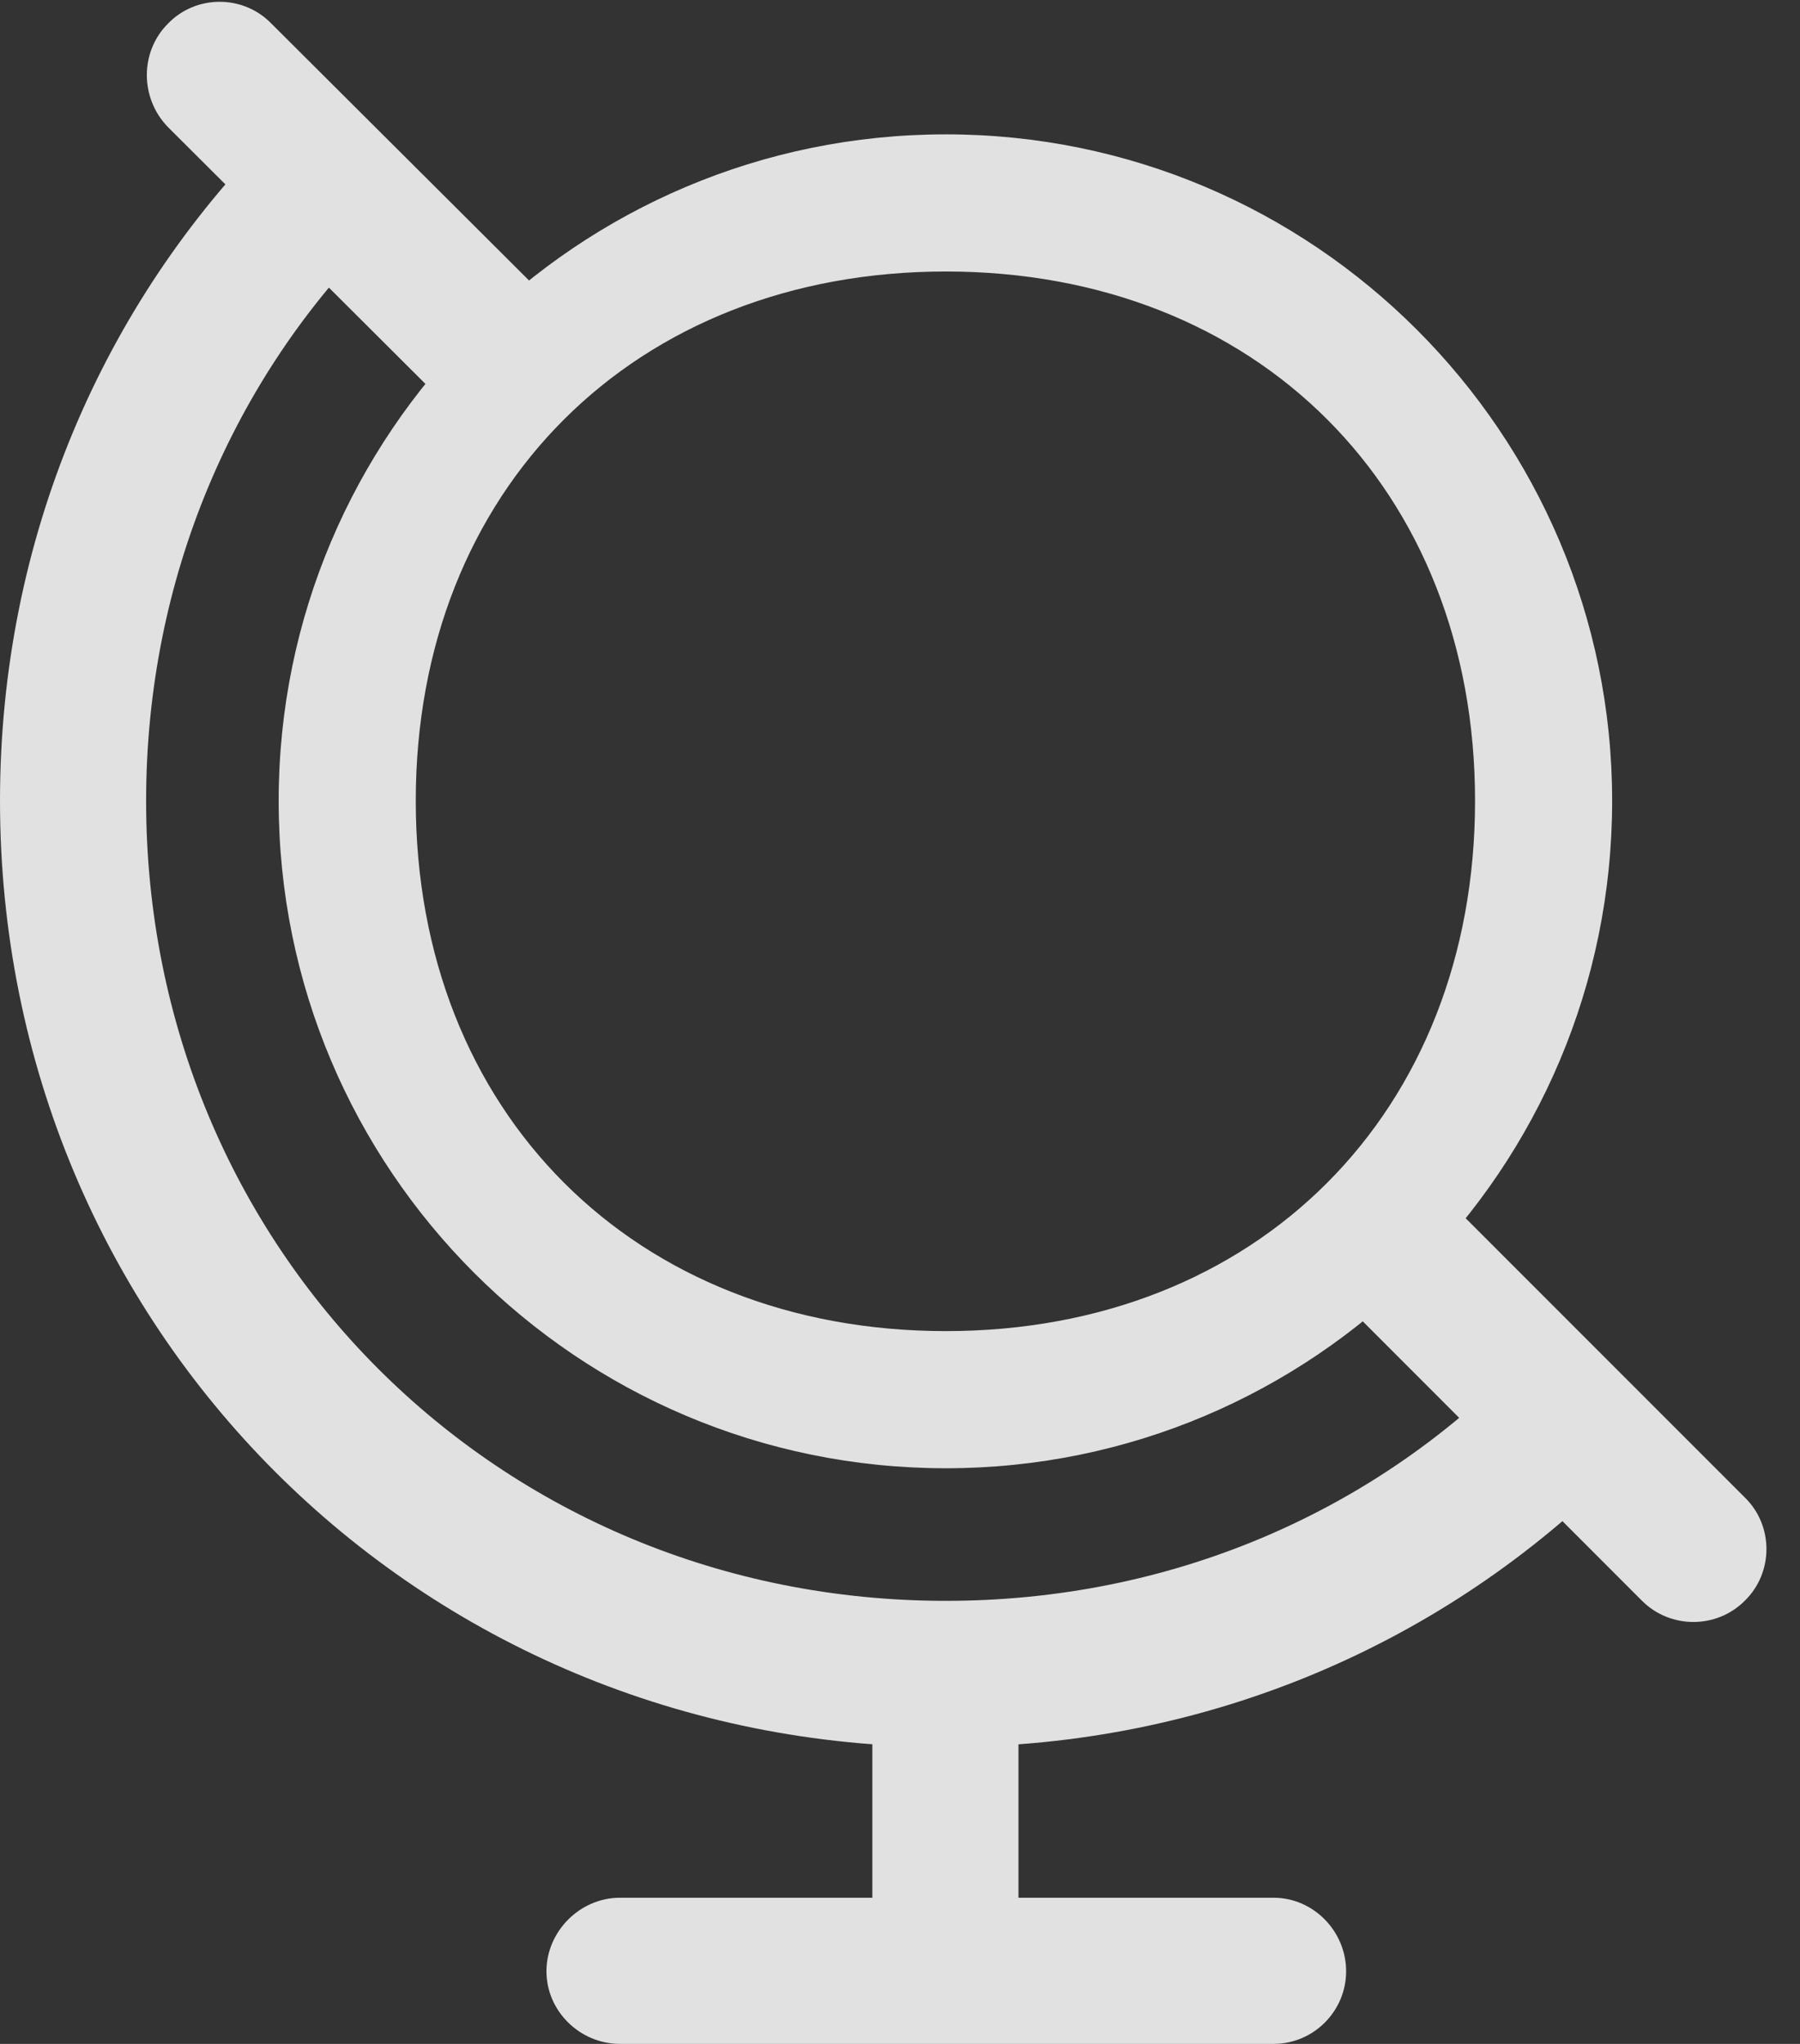 <?xml version="1.0" encoding="UTF-8"?>
<!--Generator: Apple Native CoreSVG 341-->
<!DOCTYPE svg
PUBLIC "-//W3C//DTD SVG 1.1//EN"
       "http://www.w3.org/Graphics/SVG/1.1/DTD/svg11.dtd">
<svg version="1.1" xmlns="http://www.w3.org/2000/svg" xmlns:xlink="http://www.w3.org/1999/xlink" viewBox="0 0 19.365 21.982">
 <rect x="0" y="0" width="19.365" height="21.982" fill="#333333" stroke="none"/>
 <g>
  <rect height="21.982" opacity="0" width="19.365" x="0" y="0"/>
  <path d="M4.863 4.414L5.977 3.301L2.92 0.254C2.617-0.059 2.109-0.059 1.807 0.254C1.504 0.557 1.504 1.055 1.807 1.367ZM17.393 15.82L16.299 14.697C14.746 16.27 12.588 17.217 10.176 17.217C5.361 17.217 1.572 13.428 1.572 8.613C1.572 6.211 2.52 4.053 4.072 2.51L2.93 1.436C1.113 3.262 0 5.791 0 8.613C0 14.287 4.502 18.789 10.176 18.789C13.018 18.789 15.557 17.656 17.393 15.82ZM15.391 12.725L14.229 13.779L17.666 17.217C17.969 17.52 18.467 17.52 18.77 17.217C19.082 16.914 19.082 16.406 18.77 16.104ZM9.385 18.379L9.385 20.977L10.957 20.977L10.957 18.379ZM6.67 21.982L13.701 21.982C14.131 21.982 14.482 21.631 14.482 21.201C14.482 20.771 14.131 20.41 13.701 20.41L6.67 20.41C6.24 20.41 5.879 20.771 5.879 21.201C5.879 21.631 6.24 21.982 6.67 21.982ZM10.176 15.791C14.131 15.791 17.344 12.578 17.344 8.613C17.344 4.658 14.131 1.445 10.176 1.445C6.211 1.445 2.998 4.658 2.998 8.613C2.998 12.578 6.211 15.791 10.176 15.791ZM10.176 14.316C6.826 14.316 4.473 11.963 4.473 8.613C4.473 5.264 6.826 2.92 10.176 2.92C13.525 2.92 15.869 5.264 15.869 8.613C15.869 11.963 13.525 14.316 10.176 14.316Z" fill="white" fill-opacity="0.85"/>
 </g>
</svg>
